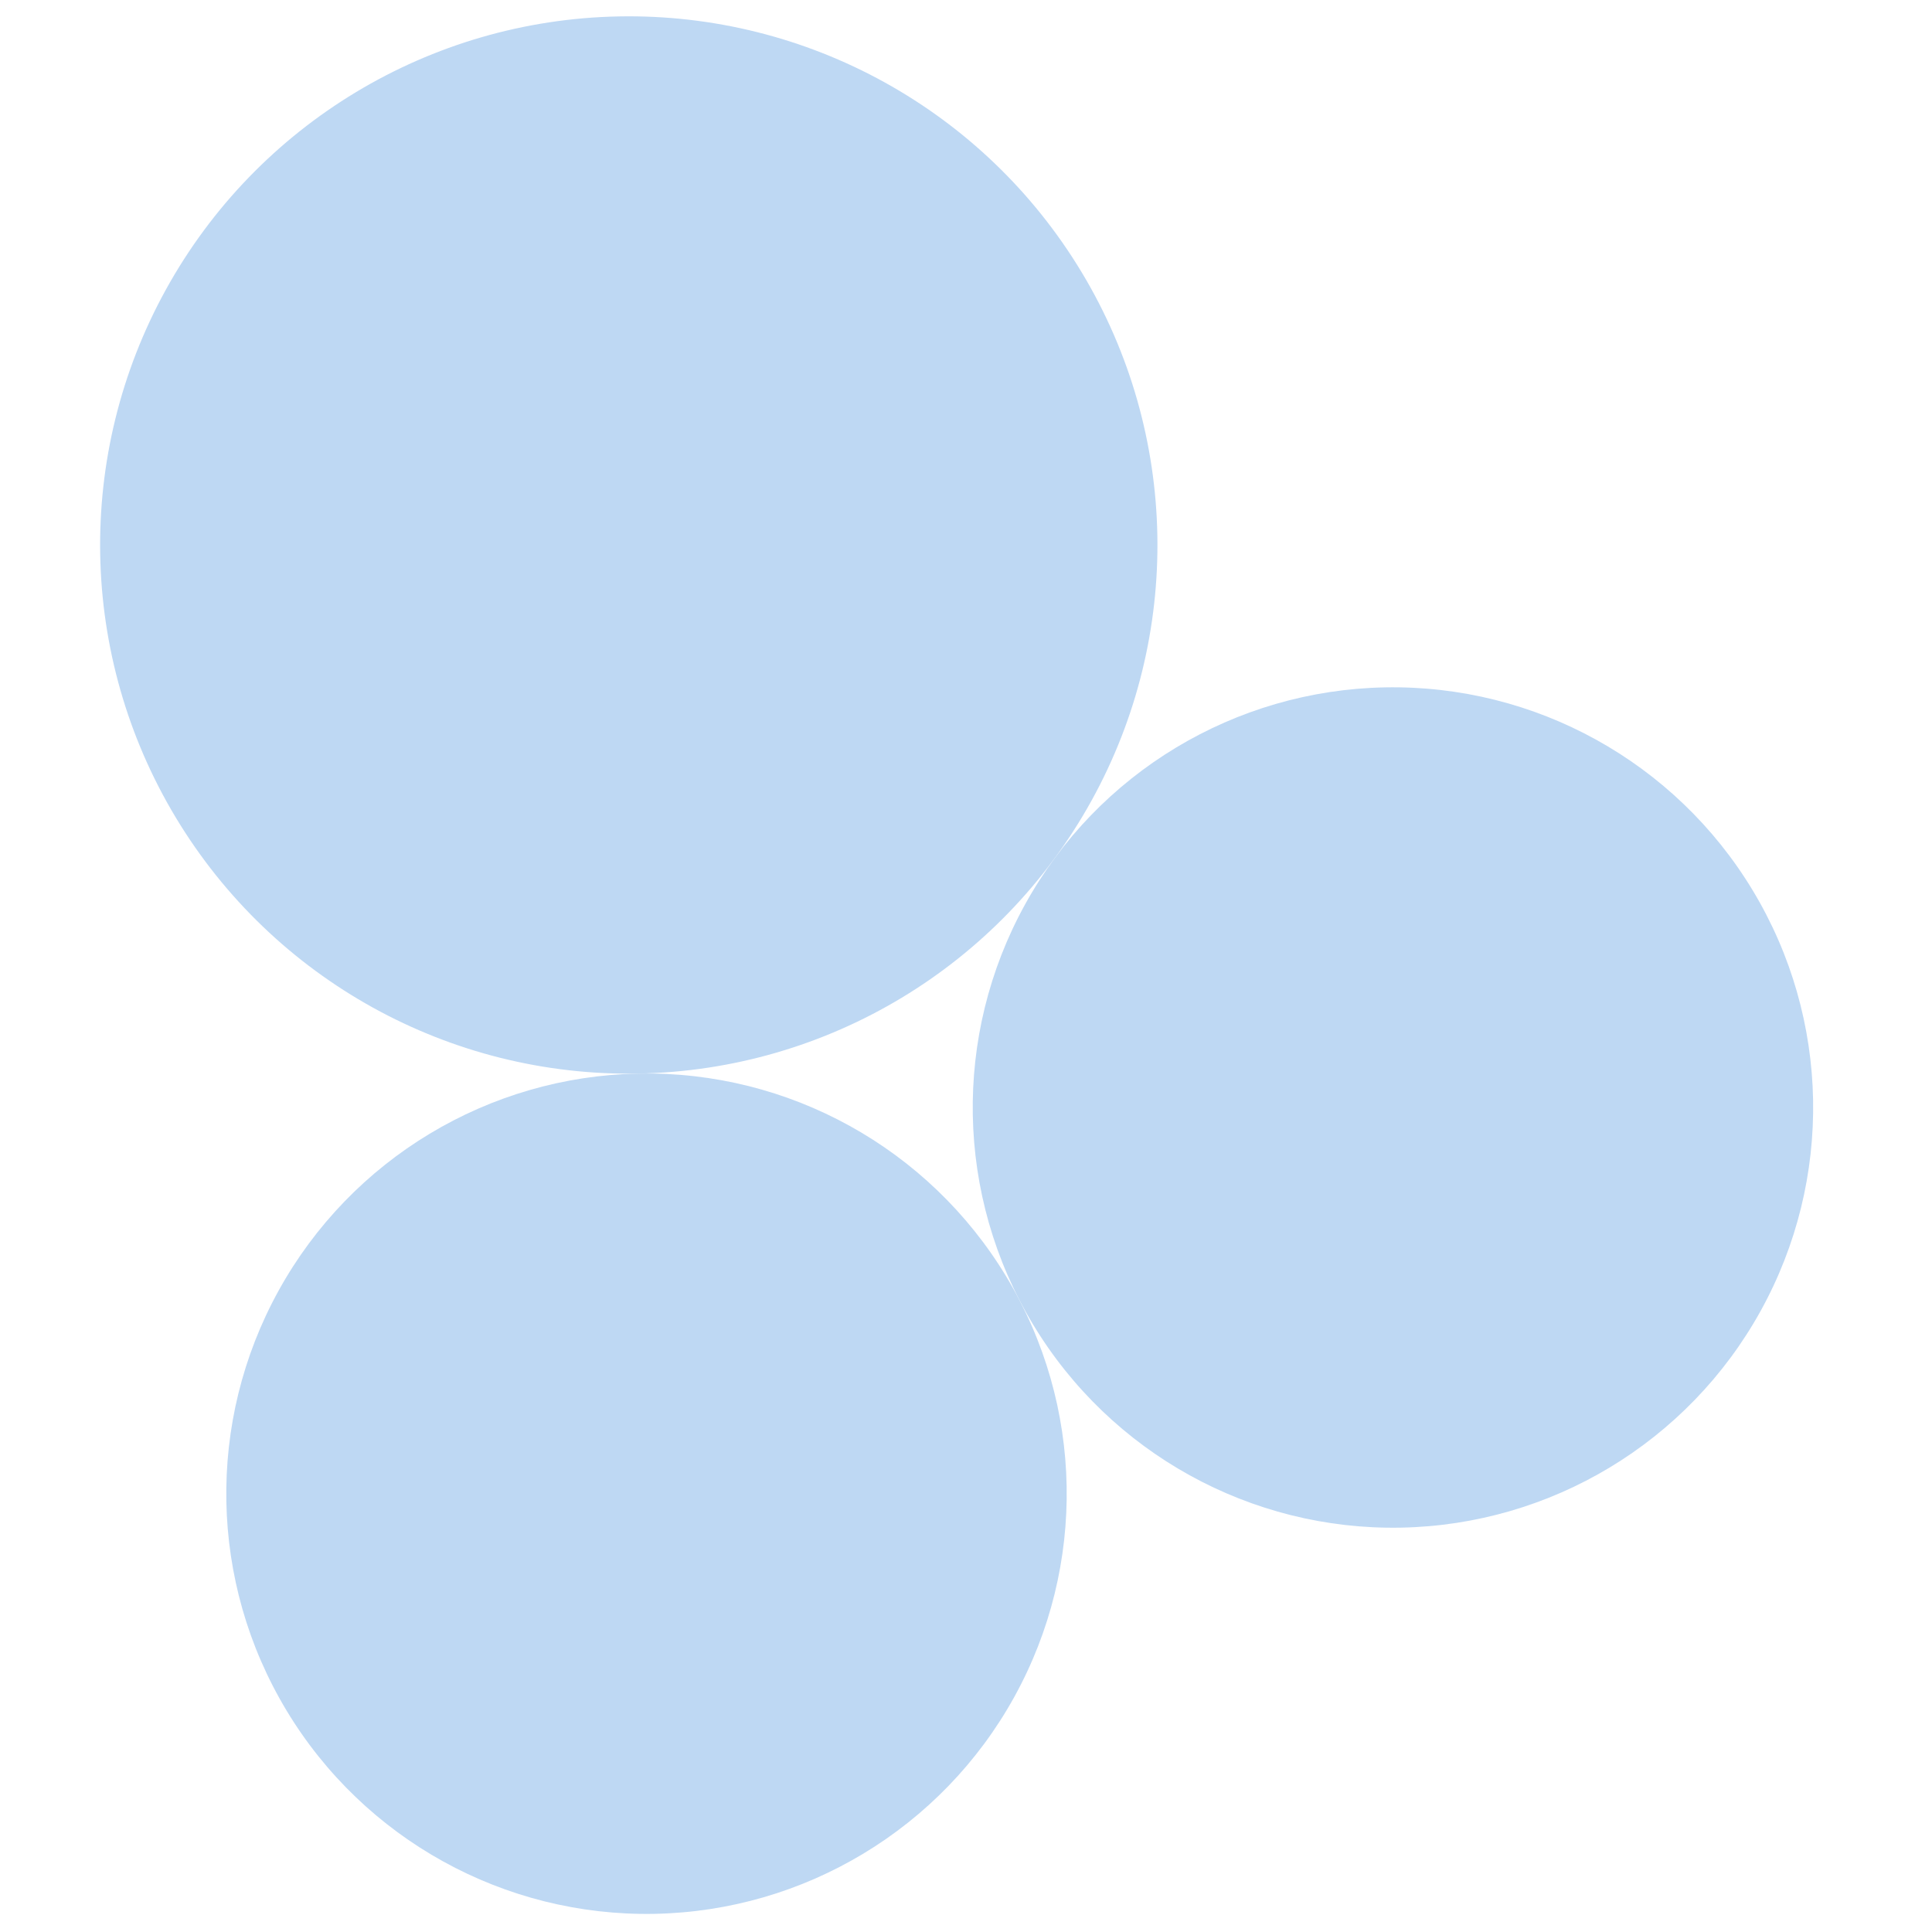 <svg width="600" height="600" xmlns="http://www.w3.org/2000/svg" style="animation-delay: 0s; animation-direction: normal; animation-duration: 0s; animation-fill-mode: none; animation-iteration-count: 1; animation-name: none; animation-play-state: running; animation-timing-function: ease; background-attachment: scroll; background-blend-mode: normal; background-clip: border-box; background-color: rgba(0, 0, 0, 0); background-image: none; background-origin: padding-box; background-position: 0% 0%; background-repeat: repeat; background-size: auto; border-bottom-color: rgb(0, 0, 0); border-bottom-left-radius: 0px; border-bottom-right-radius: 0px; border-bottom-style: none; border-bottom-width: 0px; border-collapse: separate; border-image-outset: 0px; border-image-repeat: stretch; border-image-slice: 100%; border-image-source: none; border-image-width: 1; border-left-color: rgb(0, 0, 0); border-left-style: none; border-left-width: 0px; border-right-color: rgb(0, 0, 0); border-right-style: none; border-right-width: 0px; border-top-color: rgb(0, 0, 0); border-top-left-radius: 0px; border-top-right-radius: 0px; border-top-style: none; border-top-width: 0px; bottom: auto; box-shadow: none; box-sizing: content-box; break-after: auto; break-before: auto; break-inside: auto; caption-side: top; clear: none; clip: auto; color: rgb(0, 0, 0); content: ; cursor: auto; direction: ltr; display: inline; empty-cells: show; float: none; font-family: sans-serif; font-kerning: auto; font-size: 12px; font-stretch: normal; font-style: normal; font-variant: normal; font-variant-ligatures: normal; font-variant-caps: normal; font-variant-numeric: normal; font-weight: normal; height: 600px; image-rendering: auto; isolation: auto; left: auto; letter-spacing: normal; line-height: normal; list-style-image: none; list-style-position: outside; list-style-type: disc; margin-bottom: 0px; margin-left: 0px; margin-right: 0px; margin-top: 0px; max-height: none; max-width: none; min-height: 0px; min-width: 0px; mix-blend-mode: normal; object-fit: fill; object-position: 50% 50%; offset-distance: 0px; offset-path: none; offset-rotate: auto 0deg; offset-rotation: auto 0deg; opacity: 1; orphans: 2; outline-color: rgb(0, 0, 0); outline-offset: 0px; outline-style: none; outline-width: 0px; overflow-anchor: auto; overflow-wrap: normal; overflow-x: hidden; overflow-y: hidden; padding-bottom: 20px; padding-left: 20px; padding-right: 20px; padding-top: 20px; pointer-events: auto; position: static; resize: none; right: auto; speak: normal; table-layout: auto; tab-size: 8; text-align: start; text-align-last: auto; text-decoration: none; text-indent: 0px; text-rendering: auto; text-shadow: none; text-size-adjust: auto; text-overflow: clip; text-transform: none; top: auto; touch-action: auto; transition-delay: 0s; transition-duration: 0s; transition-property: all; transition-timing-function: ease; unicode-bidi: normal; vertical-align: baseline; visibility: visible; white-space: normal; widows: 2; width: 600px; will-change: auto; word-break: normal; word-spacing: 0px; word-wrap: normal; z-index: auto; zoom: 1; -webkit-appearance: none; backface-visibility: visible; -webkit-background-clip: border-box; -webkit-background-origin: padding-box; -webkit-border-horizontal-spacing: 0px; -webkit-border-image: none; -webkit-border-vertical-spacing: 0px; -webkit-box-align: stretch; -webkit-box-decoration-break: slice; -webkit-box-direction: normal; -webkit-box-flex: 0; -webkit-box-flex-group: 1; -webkit-box-lines: single; -webkit-box-ordinal-group: 1; -webkit-box-orient: horizontal; -webkit-box-pack: start; -webkit-box-reflect: none; column-count: auto; column-gap: normal; column-rule-color: rgb(0, 0, 0); column-rule-style: none; column-rule-width: 0px; column-span: none; column-width: auto; align-content: stretch; align-items: stretch; align-self: stretch; flex-basis: auto; flex-grow: 0; flex-shrink: 1; flex-direction: row; flex-wrap: nowrap; justify-content: flex-start; -webkit-font-smoothing: auto; -webkit-highlight: none; hyphens: manual; -webkit-hyphenate-character: auto; -webkit-line-break: auto; -webkit-line-clamp: none; -webkit-locale: &quot;en&quot;; -webkit-margin-before-collapse: collapse; -webkit-margin-after-collapse: collapse; -webkit-mask-box-image: none; -webkit-mask-box-image-outset: 0px; -webkit-mask-box-image-repeat: stretch; -webkit-mask-box-image-slice: 0 fill; -webkit-mask-box-image-source: none; -webkit-mask-box-image-width: auto; -webkit-mask-clip: border-box; -webkit-mask-composite: source-over; -webkit-mask-image: none; -webkit-mask-origin: border-box; -webkit-mask-position: 0% 0%; -webkit-mask-repeat: repeat; -webkit-mask-size: auto; order: 0; perspective: none; perspective-origin: 320px 320px; -webkit-print-color-adjust: economy; -webkit-rtl-ordering: logical; shape-outside: none; shape-image-threshold: 0; shape-margin: 0px; -webkit-tap-highlight-color: rgba(0, 0, 0, 0.18); -webkit-text-combine: none; -webkit-text-decorations-in-effect: none; -webkit-text-emphasis-color: rgb(0, 0, 0); -webkit-text-emphasis-position: over; -webkit-text-emphasis-style: none; -webkit-text-fill-color: rgb(0, 0, 0); -webkit-text-orientation: vertical-right; -webkit-text-security: none; -webkit-text-stroke-color: rgb(0, 0, 0); -webkit-text-stroke-width: 0px; transform: none; transform-origin: 320px 320px; transform-style: flat; -webkit-user-drag: auto; -webkit-user-modify: read-only; user-select: text; -webkit-writing-mode: horizontal-tb; -webkit-app-region: no-drag; buffered-rendering: auto; clip-path: none; clip-rule: nonzero; mask: none; filter: none; flood-color: rgb(0, 0, 0); flood-opacity: 1; lighting-color: rgb(255, 255, 255); stop-color: rgb(0, 0, 0); stop-opacity: 1; color-interpolation: sRGB; color-interpolation-filters: linearRGB; color-rendering: auto; fill: rgb(0, 0, 0); fill-opacity: 1; fill-rule: nonzero; marker-end: none; marker-mid: none; marker-start: none; mask-type: luminance; shape-rendering: auto; stroke: none; stroke-dasharray: none; stroke-dashoffset: 0px; stroke-linecap: butt; stroke-linejoin: miter; stroke-miterlimit: 4; stroke-opacity: 1; stroke-width: 1px; alignment-baseline: auto; baseline-shift: 0px; dominant-baseline: auto; text-anchor: start; writing-mode: horizontal-tb; vector-effect: none; paint-order: fill stroke markers; d: none; cx: 0px; cy: 0px; x: 0px; y: 0px; r: 0px; rx: auto; ry: auto;" version="1.1" xmlns:xlink="http://www.w3.org/1999/xlink"><style type="text/css">svg { padding: 20px; }
.child circle { fill: none; }</style><svg xmlns="http://www.w3.org/2000/svg"><g transform="translate(-30.834 -30.834) scale(1.103)"><g class="node" transform="translate(298,298) rotate(88.93)"><title>0-Connected</title><circle r="298" style="stroke: black; stroke-width: 0px; fill: none;"/><g class="node" transform="translate(-118.315,90.814) rotate(0)"><title>1-Connected</title><circle r="148.85" style="stroke: black; stroke-width: 0px; fill: rgb(190, 216, 243);"/><g class="child node" transform="translate(-37.213,0) rotate(0)"><title>1-Connected</title><circle r="37.213" style="stroke: black; stroke-width: 0px;"/></g><g class="child node" transform="translate(37.213,0) rotate(0)"><title>1-Connected</title><circle r="37.213" style="stroke: black; stroke-width: 0px;"/></g><g class="child node" transform="translate(0,-64.454) rotate(0)"><title>1-Connected</title><circle r="37.213" style="stroke: black; stroke-width: 0px;"/></g><g class="child node" transform="translate(-74.425,-64.454) rotate(0)"><title>1-Connected</title><circle r="37.213" style="stroke: black; stroke-width: 0px;"/></g><g class="child node" transform="translate(-111.638,0) rotate(0)"><title>1-Connected</title><circle r="37.213" style="stroke: black; stroke-width: 0px;"/></g><g class="child node" transform="translate(-74.425,64.454) rotate(0)"><title>1-Connected</title><circle r="37.213" style="stroke: black; stroke-width: 0px;"/></g><g class="child node" transform="translate(0,64.454) rotate(0)"><title>1-Connected</title><circle r="37.213" style="stroke: black; stroke-width: 0px;"/></g><g class="child node" transform="translate(74.425,64.454) rotate(0)"><title>1-Connected</title><circle r="37.213" style="stroke: black; stroke-width: 0px;"/></g><g class="child node" transform="translate(111.638,0) rotate(0)"><title>1-Connected</title><circle r="37.213" style="stroke: black; stroke-width: 0px;"/></g><g class="child node" transform="translate(74.425,-64.454) rotate(0)"><title>1-Connected</title><circle r="37.213" style="stroke: black; stroke-width: 0px;"/></g></g><g class="node" transform="translate(148.85,90.814) rotate(0)"><title>1-Connected</title><circle r="118.315" style="stroke: black; stroke-width: 0px; fill: rgb(190, 216, 243);"/><g class="child node" transform="translate(0,32.227) rotate(0)"><title>1-Connected</title><circle r="37.213" style="stroke: black; stroke-width: 0px;"/></g><g class="child node" transform="translate(74.425,32.227) rotate(0)"><title>1-Connected</title><circle r="37.213" style="stroke: black; stroke-width: 0px;"/></g><g class="child node" transform="translate(37.213,-32.227) rotate(0)"><title>1-Connected</title><circle r="37.213" style="stroke: black; stroke-width: 0px;"/></g><g class="child node" transform="translate(-37.213,-32.227) rotate(0)"><title>1-Connected</title><circle r="37.213" style="stroke: black; stroke-width: 0px;"/></g><g class="child node" transform="translate(-74.425,32.227) rotate(0)"><title>1-Connected</title><circle r="37.213" style="stroke: black; stroke-width: 0px;"/></g></g><g class="node" transform="translate(44.057,-121.348) rotate(0)"><title>1-Connected</title><circle r="118.315" style="stroke: black; stroke-width: 0px; fill: rgb(190, 216, 243);"/><g class="child node" transform="translate(0,32.227) rotate(0)"><title>1-Connected</title><circle r="37.213" style="stroke: black; stroke-width: 0px;"/></g><g class="child node" transform="translate(74.425,32.227) rotate(0)"><title>1-Connected</title><circle r="37.213" style="stroke: black; stroke-width: 0px;"/></g><g class="child node" transform="translate(37.213,-32.227) rotate(0)"><title>1-Connected</title><circle r="37.213" style="stroke: black; stroke-width: 0px;"/></g><g class="child node" transform="translate(-37.213,-32.227) rotate(0)"><title>1-Connected</title><circle r="37.213" style="stroke: black; stroke-width: 0px;"/></g><g class="child node" transform="translate(-74.425,32.227) rotate(0)"><title>1-Connected</title><circle r="37.213" style="stroke: black; stroke-width: 0px;"/></g></g></g></g></svg></svg>